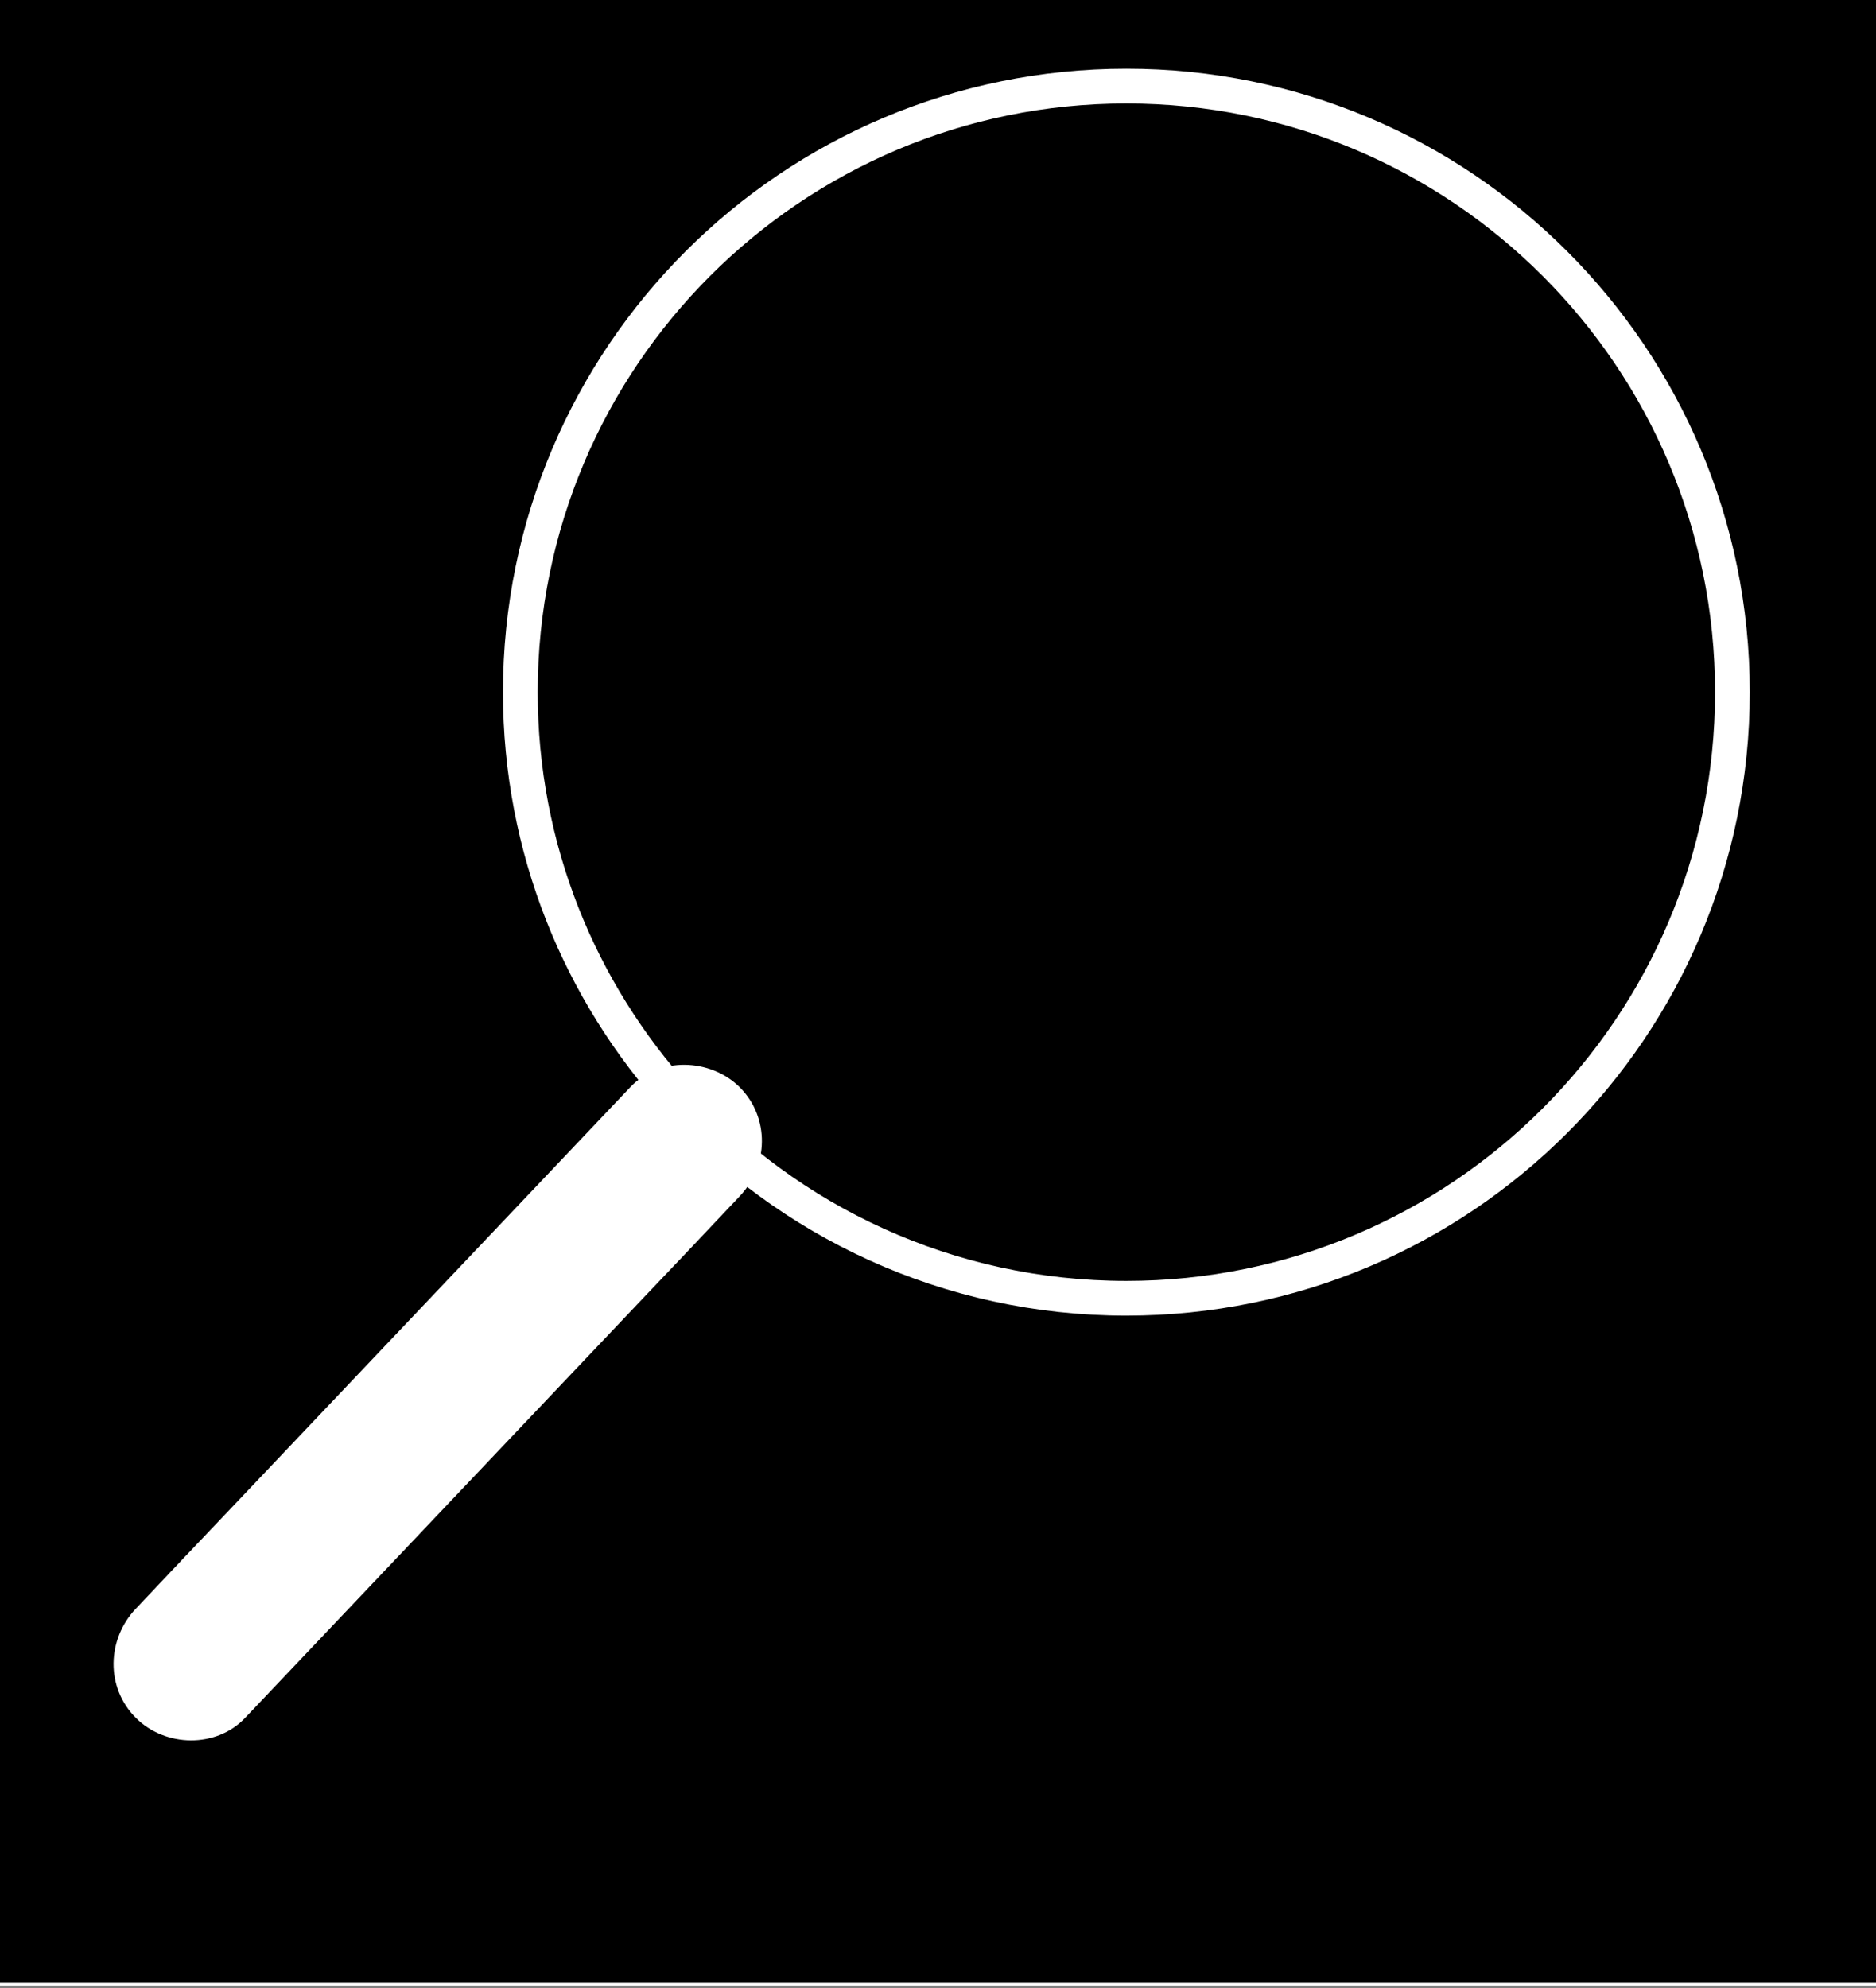 <?xml version="1.0" encoding="utf-8"?>
<!-- Generator: Adobe Illustrator 18.0.0, SVG Export Plug-In . SVG Version: 6.00 Build 0)  -->
<!DOCTYPE svg PUBLIC "-//W3C//DTD SVG 1.1//EN" "http://www.w3.org/Graphics/SVG/1.1/DTD/svg11.dtd">
<svg version="1.1" xmlns="http://www.w3.org/2000/svg" xmlns:xlink="http://www.w3.org/1999/xlink" x="0px" y="0px"
	 viewBox="0 0 486 515" enable-background="new 0 0 486 515" xml:space="preserve">
<rect x="0" y="0" width="486" height="515" fill="#808080" stroke="none"/>
<g id="Background">
	<rect x="-21" y="-17" stroke="#FFFFFF" stroke-width="0.678" stroke-miterlimit="10" width="514" height="531"/>
</g>
<g id="Layer_1">
	<path fill="none" stroke="#FFFFFF" stroke-width="9" stroke-miterlimit="10" d="M448.8,179.3c0,86.7-70.3,157-157,157
		c-46.1,0-87.6-19.9-116.3-51.6c-25.3-27.9-40.7-64.9-40.7-105.4c0-86.7,70.3-157,157-157C378.5,22.3,448.8,92.6,448.8,179.3z"/>
	<g>
		<g>
			<path fill="#FFFFFF" d="M163.3,281.6c-34.2,36.1-68.5,72.2-102.7,108.3c-8.5,8.9-16.9,17.8-25.4,26.8c-7.5,7.9-7.9,20.4,0,28.3
				c7.6,7.6,20.8,7.9,28.3,0c34.2-36.1,68.5-72.2,102.7-108.3c8.5-8.9,16.9-17.8,25.4-26.8c7.5-7.9,7.9-20.4,0-28.3
				C184,274.1,170.8,273.7,163.3,281.6L163.3,281.6z"/>
		</g>
	</g>
</g>
</svg>
